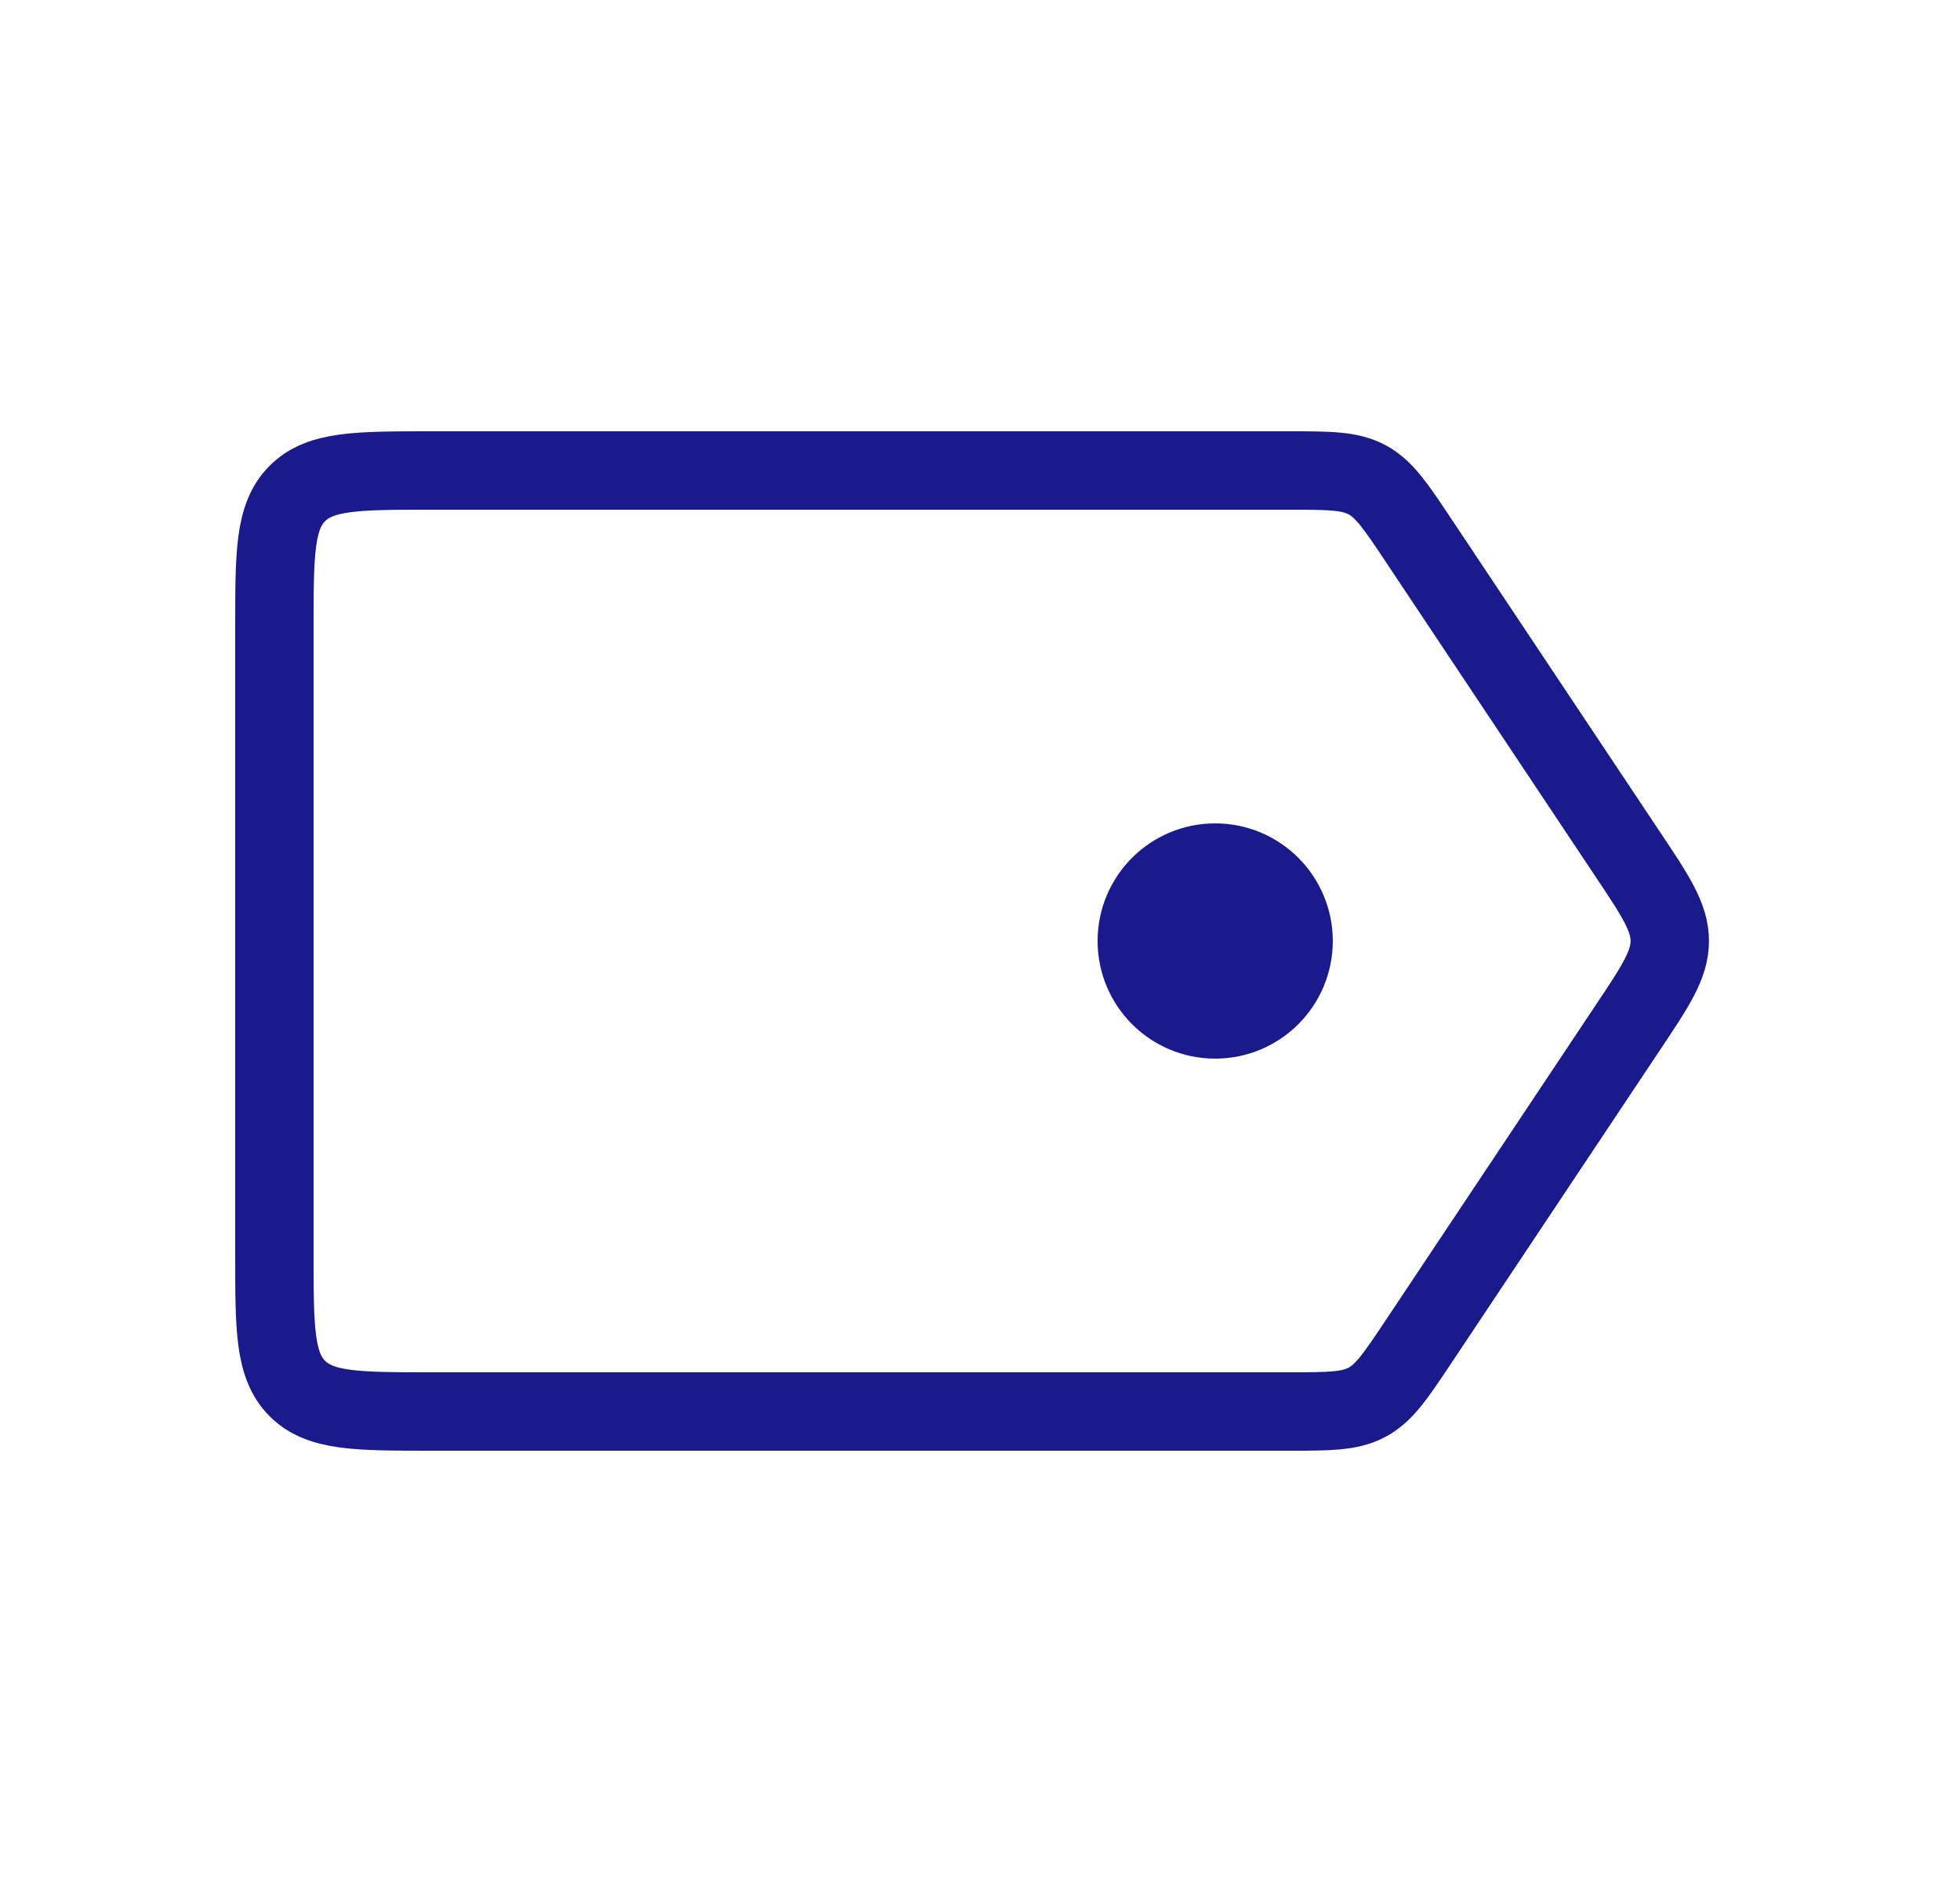 <svg width="25" height="24" viewBox="0 0 25 24" fill="none" xmlns="http://www.w3.org/2000/svg">
<path d="M3.5 8C3.5 7.057 3.5 6.586 3.793 6.293C4.086 6 4.557 6 5.5 6H16.43C16.954 6 17.216 6 17.437 6.118C17.658 6.237 17.803 6.455 18.094 6.891L20.76 10.891C21.119 11.428 21.298 11.697 21.298 12C21.298 12.303 21.119 12.572 20.76 13.109L18.094 17.109C17.803 17.545 17.658 17.763 17.437 17.882C17.216 18 16.954 18 16.43 18H5.5C4.557 18 4.086 18 3.793 17.707C3.5 17.414 3.5 16.943 3.5 16V8Z" stroke="#1A1A8D"/>
<circle cx="15.5" cy="12" r="1" fill="#1A1A8D" stroke="#1A1A8D"/>
</svg>
